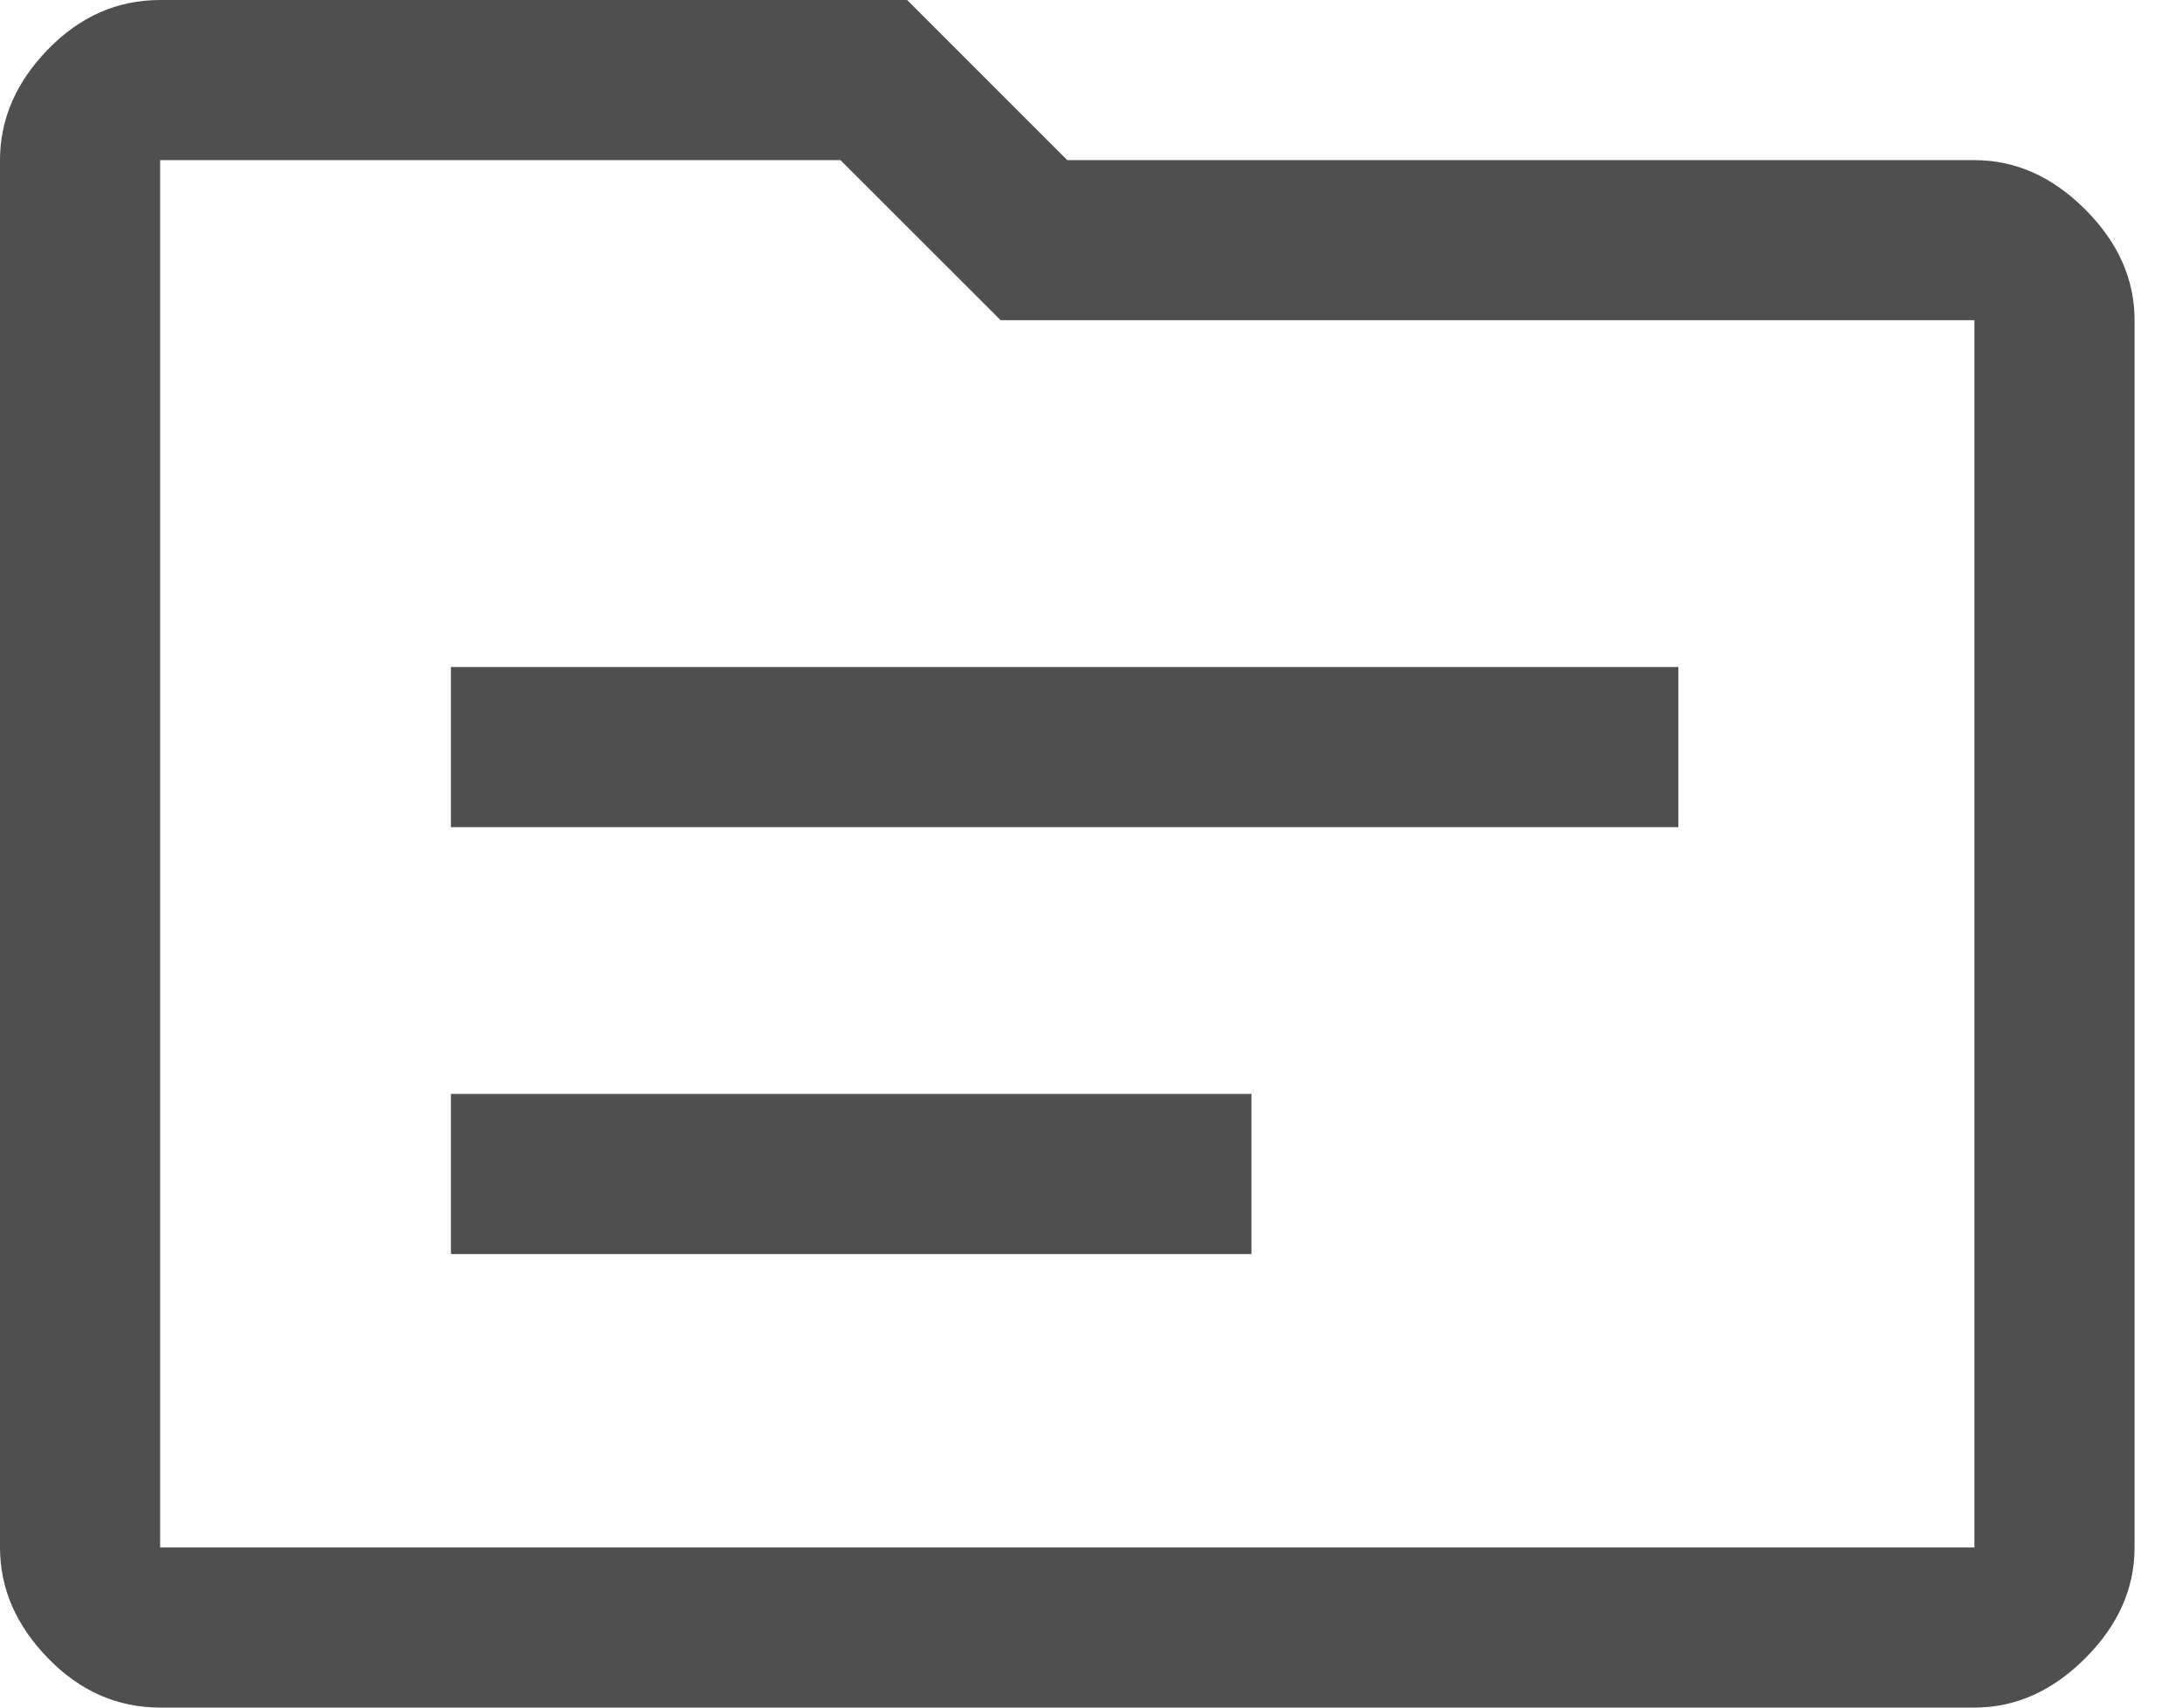 <svg width="23" height="18" viewBox="0 0 23 18" fill="none" xmlns="http://www.w3.org/2000/svg">
<path d="M4.753 8.719H17.691V7.031H4.753V8.719ZM4.753 13.219H13.191V11.531H4.753V13.219ZM1.688 18C1.238 18 0.844 17.827 0.506 17.48C0.169 17.133 0 16.744 0 16.312V1.688C0 1.256 0.169 0.867 0.506 0.52C0.844 0.173 1.238 0 1.688 0H9.562L11.25 1.688H20.812C21.244 1.688 21.633 1.861 21.98 2.208C22.327 2.555 22.5 2.944 22.5 3.375V16.312C22.5 16.744 22.327 17.133 21.98 17.48C21.633 17.827 21.244 18 20.812 18H1.688ZM1.688 1.688V16.312H20.812V3.375H10.547L8.859 1.688H1.688Z" fill="#4F4F4F"/>
</svg>
